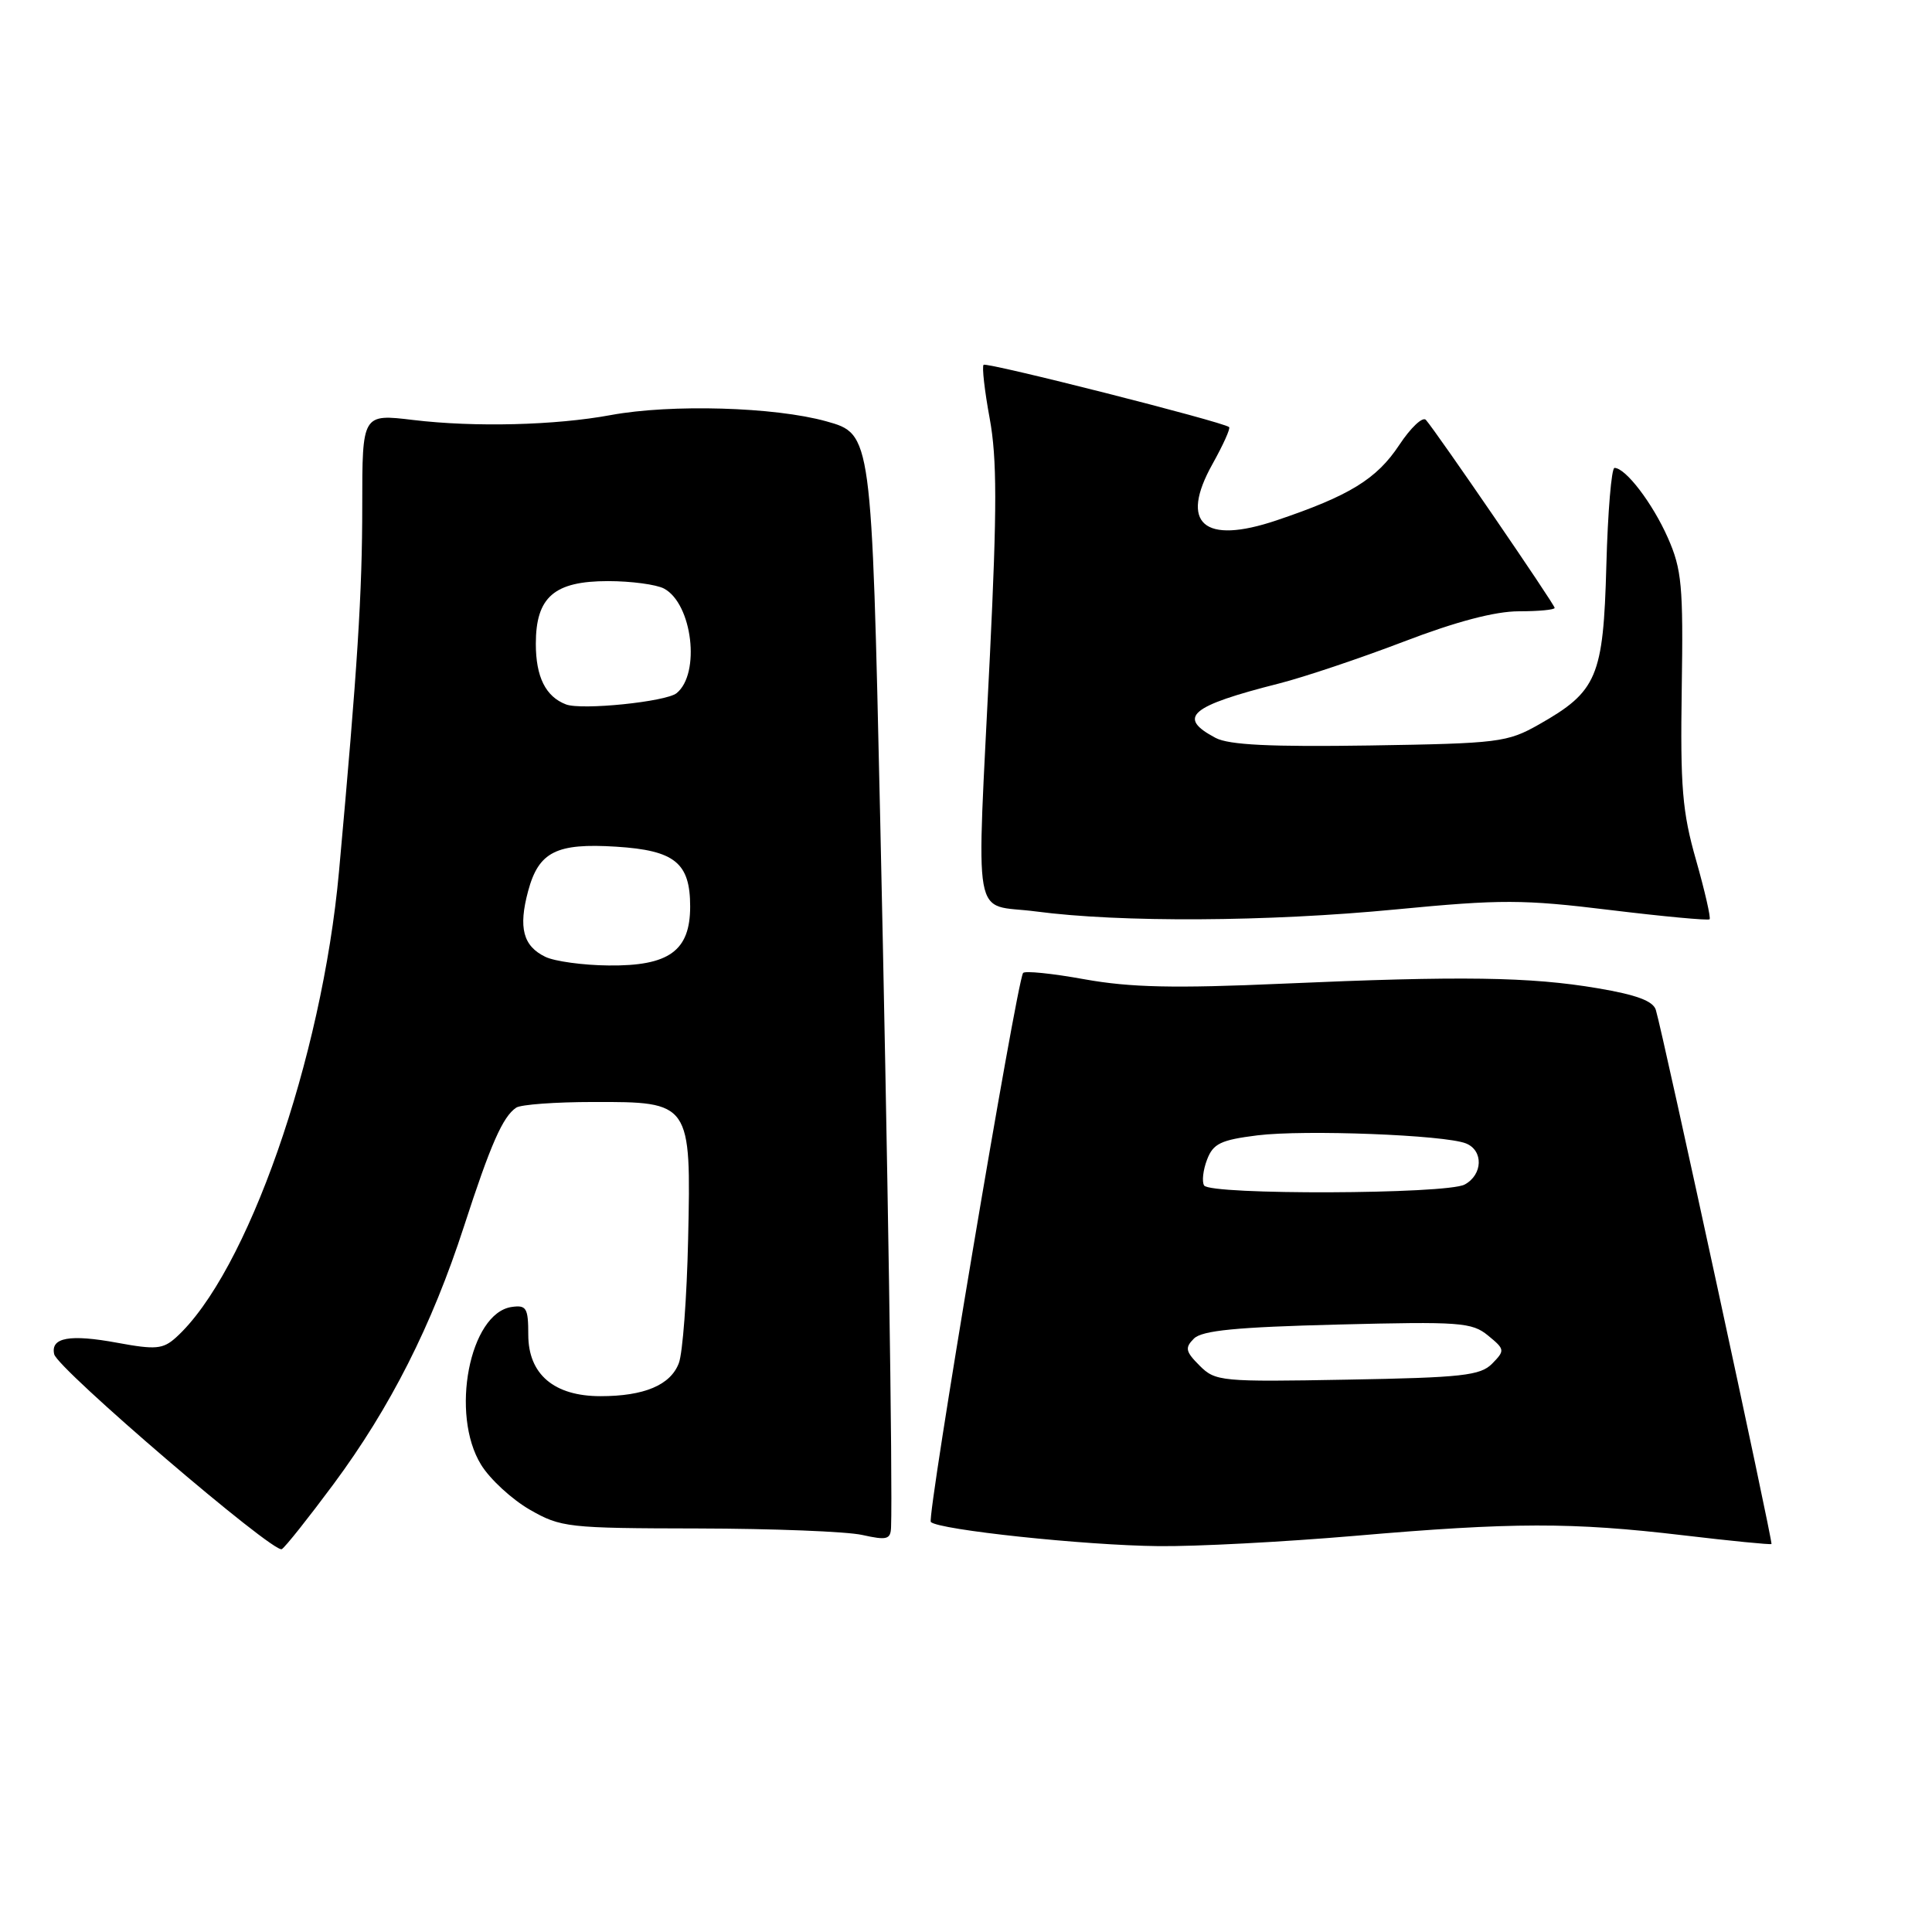 <?xml version="1.0" encoding="UTF-8" standalone="no"?>
<!DOCTYPE svg PUBLIC "-//W3C//DTD SVG 1.1//EN" "http://www.w3.org/Graphics/SVG/1.1/DTD/svg11.dtd" >
<svg xmlns="http://www.w3.org/2000/svg" xmlns:xlink="http://www.w3.org/1999/xlink" version="1.1" viewBox="0 0 256 256">
 <g >
 <path fill="currentColor"
d=" M 44.19 196.66 C 51.72 186.50 57.22 175.64 61.49 162.47 C 65.01 151.62 66.62 147.96 68.40 146.77 C 69.00 146.36 73.59 146.02 78.60 146.02 C 91.53 145.99 91.58 146.06 91.18 164.20 C 91.01 171.91 90.46 179.30 89.95 180.62 C 88.85 183.53 85.36 185.00 79.57 185.00 C 73.41 185.00 70.00 182.10 70.00 176.86 C 70.00 173.31 69.75 172.90 67.80 173.18 C 62.22 173.99 59.62 187.41 63.75 194.09 C 64.93 196.01 67.84 198.68 70.20 200.04 C 74.32 202.40 75.23 202.50 92.50 202.53 C 102.40 202.55 112.19 202.93 114.25 203.39 C 117.53 204.12 118.01 203.99 118.07 202.36 C 118.29 196.70 117.62 153.17 116.63 108.50 C 115.50 57.51 115.50 57.51 109.50 55.83 C 102.65 53.92 88.94 53.52 80.93 55.00 C 73.58 56.36 62.92 56.63 54.75 55.65 C 48.00 54.84 48.00 54.84 48.00 67.00 C 48.00 78.56 47.38 88.38 44.92 115.47 C 42.67 140.32 32.70 168.78 23.29 177.25 C 21.59 178.77 20.61 178.86 15.57 177.93 C 9.24 176.76 6.68 177.22 7.18 179.44 C 7.61 181.37 36.27 205.91 37.34 205.27 C 37.80 205.00 40.88 201.12 44.19 196.66 Z  M 179.50 203.51 C 200.45 201.70 208.29 201.69 223.00 203.43 C 229.32 204.18 234.60 204.70 234.73 204.59 C 234.95 204.39 220.39 137.10 219.41 133.83 C 219.06 132.64 216.86 131.82 211.71 130.95 C 202.75 129.43 193.61 129.30 170.00 130.34 C 155.58 130.98 149.78 130.85 143.70 129.76 C 139.41 128.98 135.75 128.61 135.56 128.93 C 134.65 130.48 122.78 201.11 123.34 201.67 C 124.38 202.71 143.71 204.77 153.50 204.87 C 158.45 204.93 170.15 204.31 179.50 203.51 Z  M 185.00 120.50 C 198.91 119.16 201.82 119.17 213.34 120.58 C 220.41 121.44 226.34 121.99 226.53 121.81 C 226.71 121.62 225.91 118.10 224.74 113.98 C 222.91 107.59 222.64 104.28 222.84 91.23 C 223.05 77.61 222.85 75.45 220.99 71.24 C 218.96 66.66 215.40 62.00 213.93 62.00 C 213.53 62.00 213.04 67.82 212.85 74.93 C 212.45 89.71 211.64 91.62 203.91 96.00 C 199.72 98.37 198.60 98.51 181.50 98.78 C 168.36 98.98 162.85 98.71 161.08 97.78 C 155.91 95.05 157.66 93.56 169.50 90.56 C 172.80 89.72 180.22 87.23 186.00 85.02 C 192.94 82.36 198.11 81.00 201.25 81.00 C 203.86 81.00 206.00 80.80 206.00 80.55 C 206.00 80.09 190.34 57.23 188.94 55.64 C 188.52 55.16 186.93 56.66 185.41 58.96 C 182.42 63.48 178.82 65.69 169.15 68.95 C 159.48 72.21 156.25 69.38 160.66 61.49 C 162.07 58.96 163.07 56.76 162.86 56.59 C 162.04 55.89 130.72 47.95 130.33 48.34 C 130.10 48.57 130.46 51.77 131.14 55.45 C 132.11 60.73 132.12 67.34 131.17 86.82 C 129.38 123.51 128.68 119.64 137.25 120.77 C 148.45 122.25 167.93 122.15 185.00 120.50 Z  M 72.27 126.79 C 69.31 125.36 68.67 122.94 69.98 118.07 C 71.38 112.86 73.72 111.69 81.65 112.19 C 89.42 112.68 91.45 114.33 91.45 120.12 C 91.45 125.99 88.65 128.02 80.64 127.93 C 77.26 127.90 73.50 127.38 72.27 126.79 Z  M 75.00 93.34 C 72.30 92.31 71.00 89.69 71.00 85.31 C 71.00 79.11 73.43 77.00 80.57 77.00 C 83.63 77.00 86.97 77.45 87.99 77.99 C 91.74 80.00 92.85 89.27 89.65 91.85 C 88.24 92.99 77.07 94.13 75.00 93.34 Z  M 158.96 180.96 C 157.08 179.08 156.98 178.59 158.20 177.37 C 159.28 176.29 163.84 175.85 177.24 175.51 C 193.46 175.10 195.04 175.21 197.18 176.97 C 199.41 178.80 199.43 178.94 197.72 180.69 C 196.16 182.27 193.76 182.54 178.53 182.81 C 161.79 183.12 161.04 183.04 158.96 180.96 Z  M 159.55 157.08 C 159.24 156.58 159.41 155.04 159.94 153.66 C 160.75 151.53 161.75 151.05 166.61 150.44 C 172.83 149.67 191.44 150.38 194.25 151.51 C 196.59 152.45 196.48 155.67 194.07 156.96 C 191.66 158.25 160.34 158.36 159.55 157.08 Z "/>
</g>
</svg>